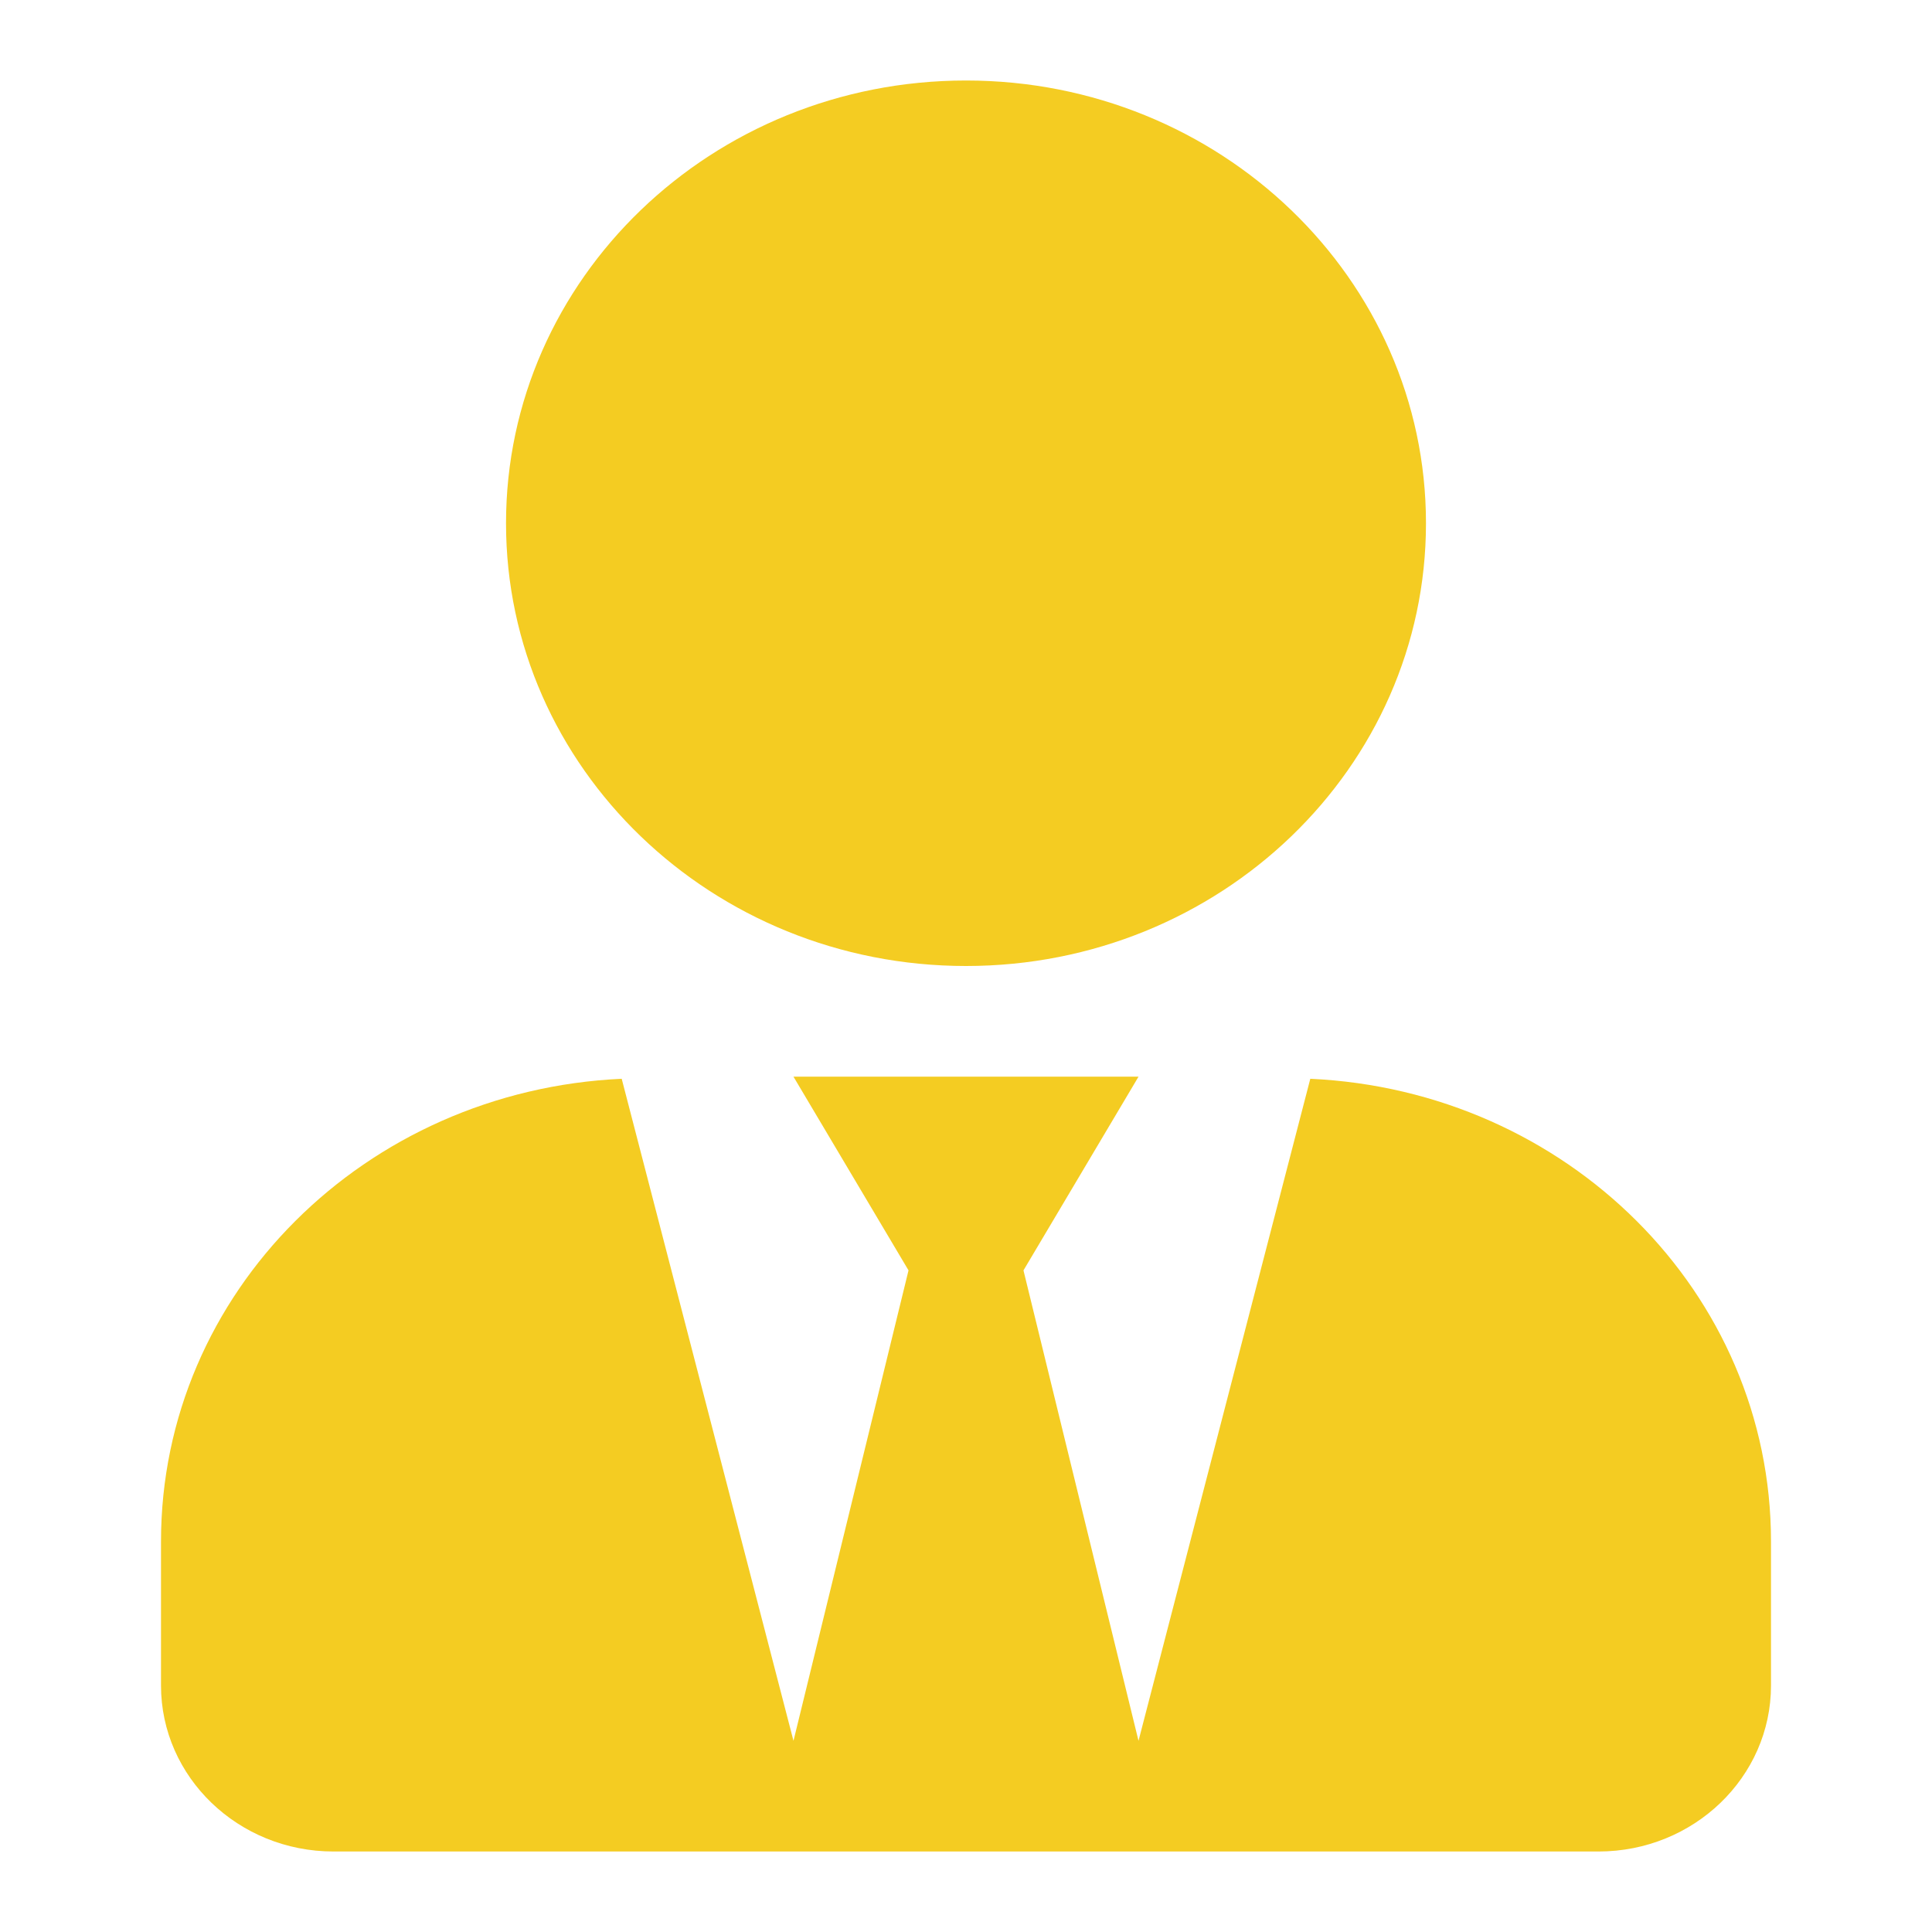 <svg width="24" height="24" viewBox="0 0 24 24" fill="none" xmlns="http://www.w3.org/2000/svg">
<path d="M12 12C15.156 12 17.714 9.538 17.714 6.5C17.714 3.462 15.156 1 12 1C8.844 1 6.286 3.462 6.286 6.5C6.286 9.538 8.844 12 12 12ZM16.277 13.401L14.143 21.625L12.714 15.781L14.143 13.375H9.857L11.286 15.781L9.857 21.625L7.723 13.401C4.54 13.547 2 16.052 2 19.15V20.938C2 22.076 2.96 23 4.143 23H19.857C21.04 23 22 22.076 22 20.938V19.15C22 16.052 19.46 13.547 16.277 13.401Z" fill="#F4CC22"/>
</svg>
